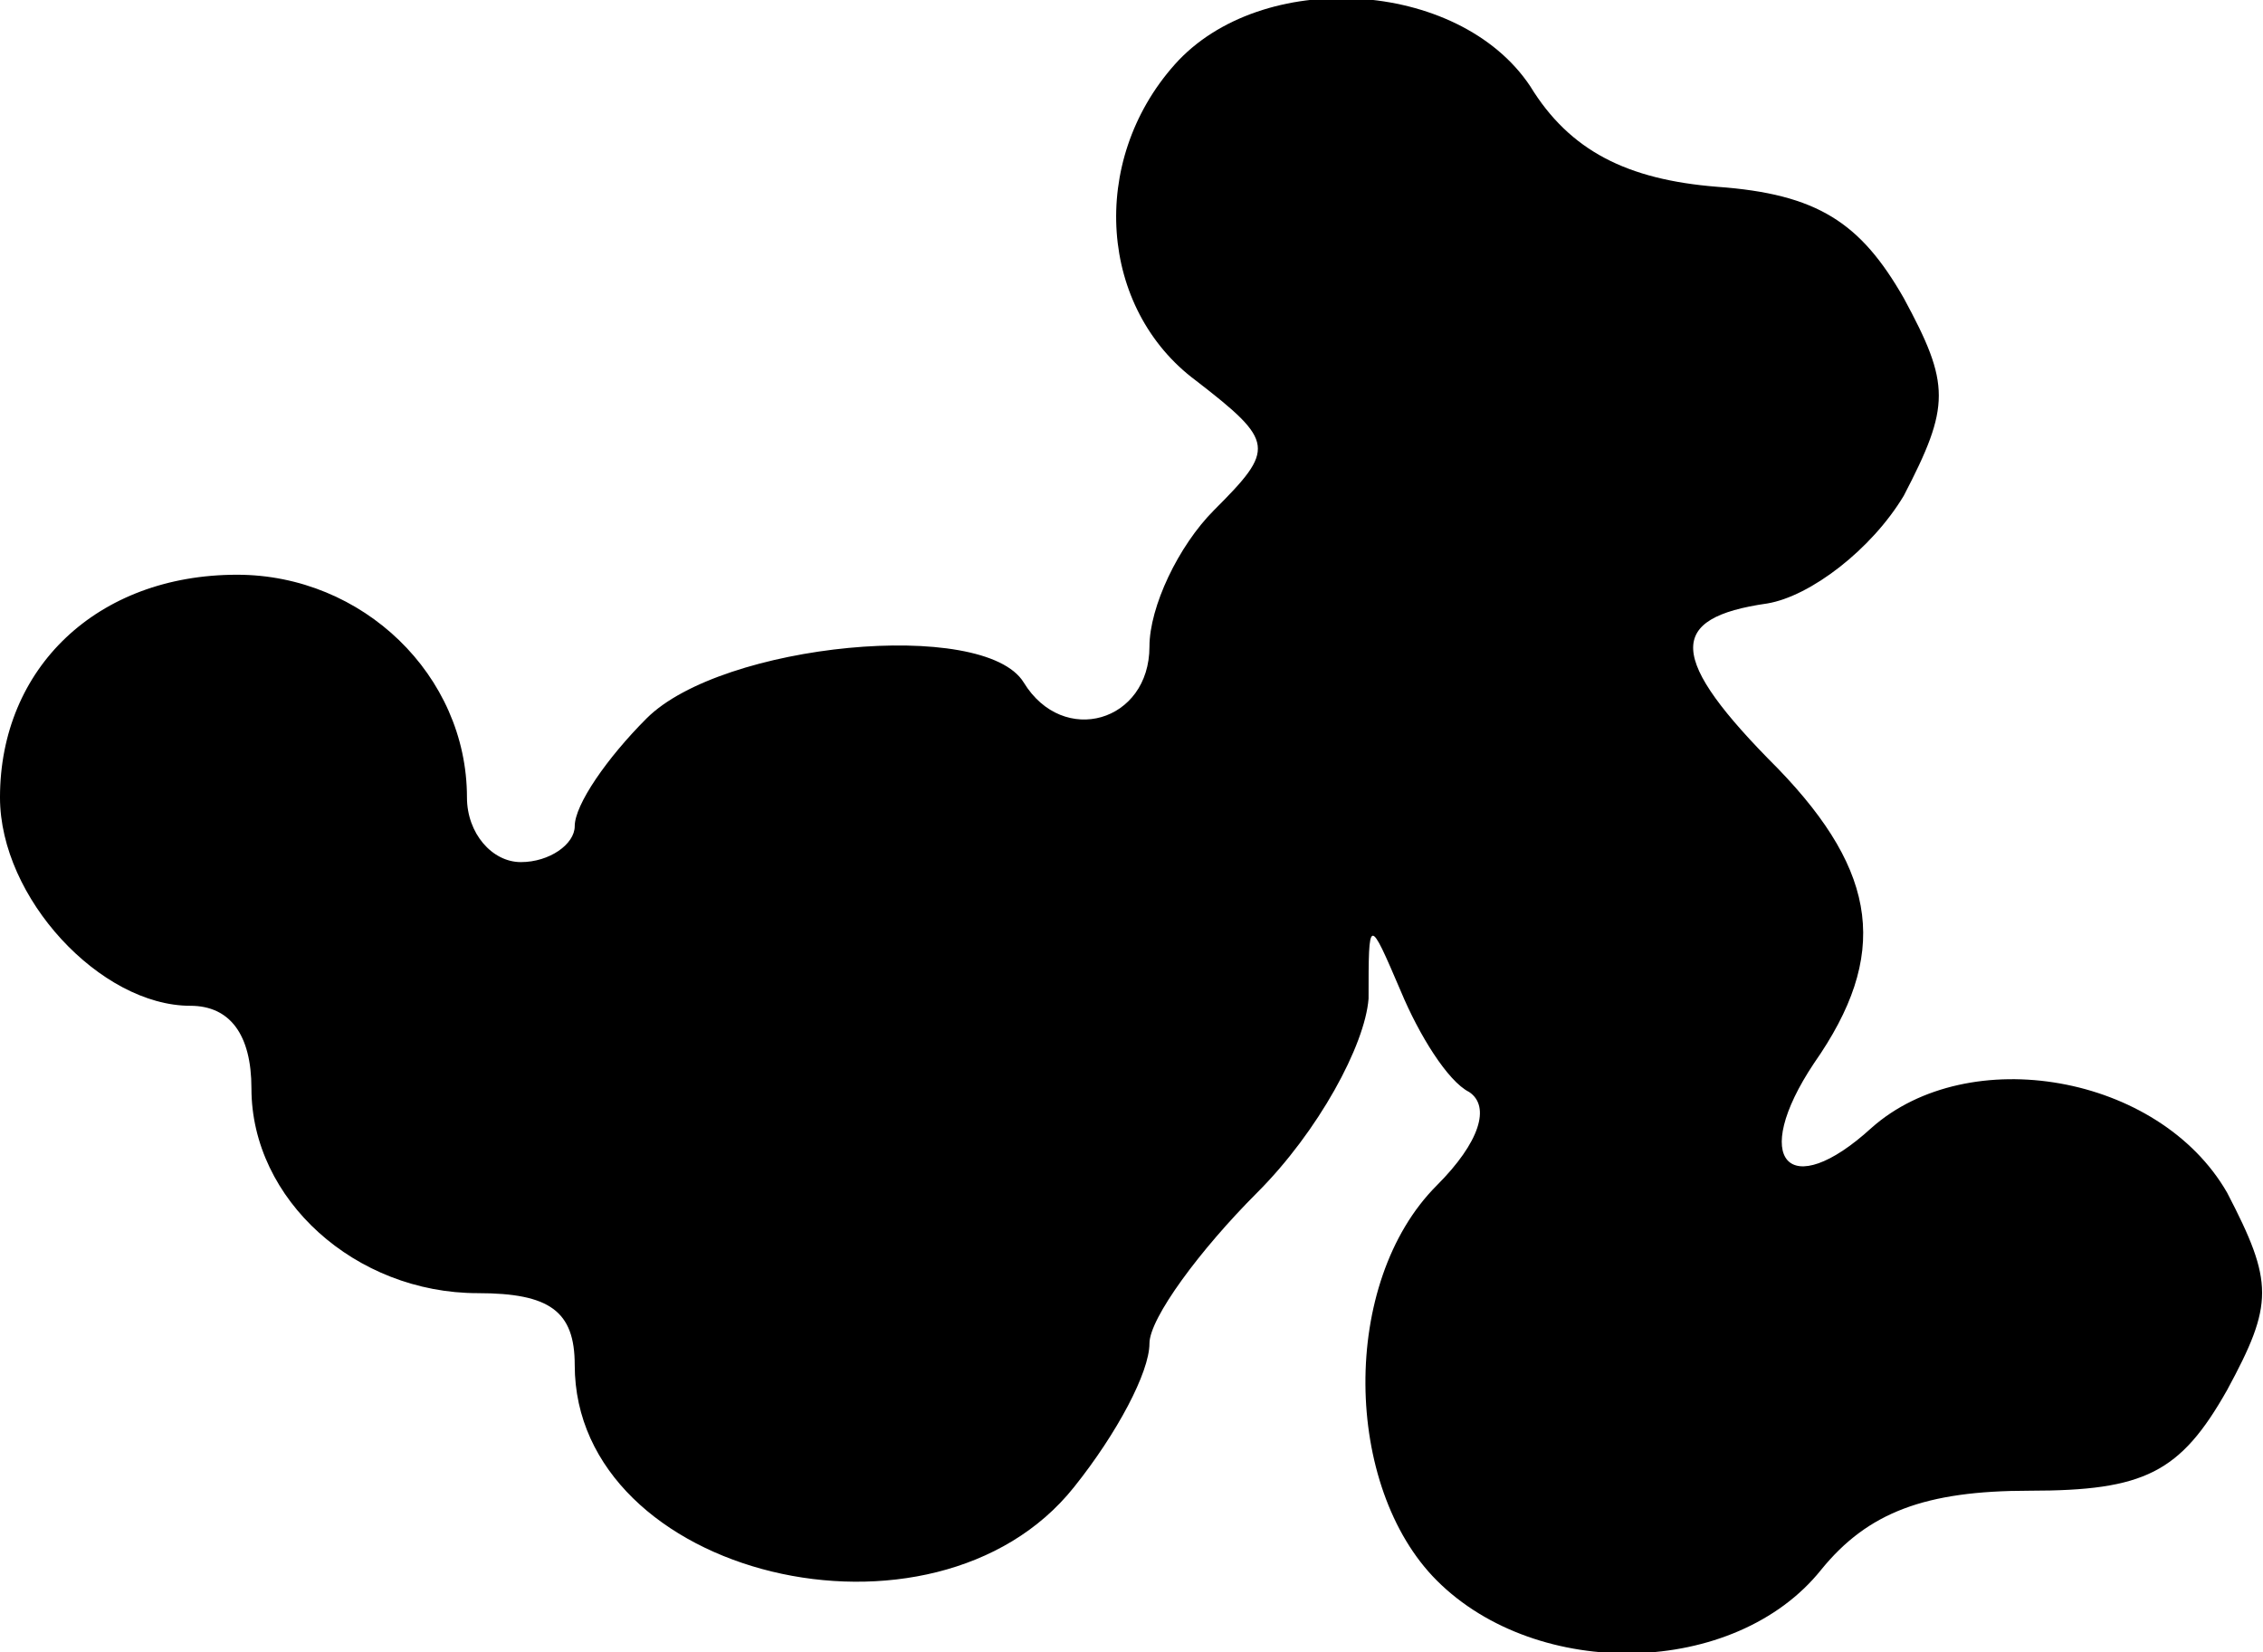 <?xml version="1.0" standalone="no"?>
<!DOCTYPE svg PUBLIC "-//W3C//DTD SVG 20010904//EN"
 "http://www.w3.org/TR/2001/REC-SVG-20010904/DTD/svg10.dtd">
<svg version="1.0" xmlns="http://www.w3.org/2000/svg"
 width="63pt" height="46pt" viewBox="0 0 63 46"
 preserveAspectRatio="xMidYMid meet">
<g transform="translate(0,46) scale(0.1,-0.1)"
fill="#000000" stroke="none">
<path fill="#000000" stroke="none" d="M327 442 c-24 -27 -21 -68 6 -88 22
-17 22 -19 5 -36 -10 -10 -18 -27 -18 -38 0 -21 -24 -28 -35 -10 -11 18 -84
11 -105 -10 -11 -11 -20 -24 -20 -30 0 -5 -7 -10 -15 -10 -8 0 -15 8 -15 18 0
34 -29 62 -64 62 -39 0 -66 -26 -66 -62 0 -28 28 -58 53 -58 11 0 17 -8 17
-23 0 -31 29 -57 63 -57 20 0 27 -5 27 -20 0 -59 100 -83 139 -34 12 15 21 32
21 40 0 7 14 26 30 42 17 17 30 41 31 54 0 23 0 23 9 2 5 -12 13 -25 19 -28 6
-4 3 -14 -9 -26 -27 -27 -26 -84 0 -110 28 -28 83 -27 107 3 13 16 29 22 58
22 32 0 42 5 55 28 13 24 13 30 0 55 -19 33 -72 42 -99 18 -23 -21 -34 -9 -16
18 21 30 18 53 -10 82 -31 31 -31 42 -3 46 12 2 29 15 38 30 13 25 13 31 0 55
-12 21 -24 29 -52 31 -25 2 -41 10 -52 28 -20 30 -75 33 -99 6z"/>
</g>
</svg>
